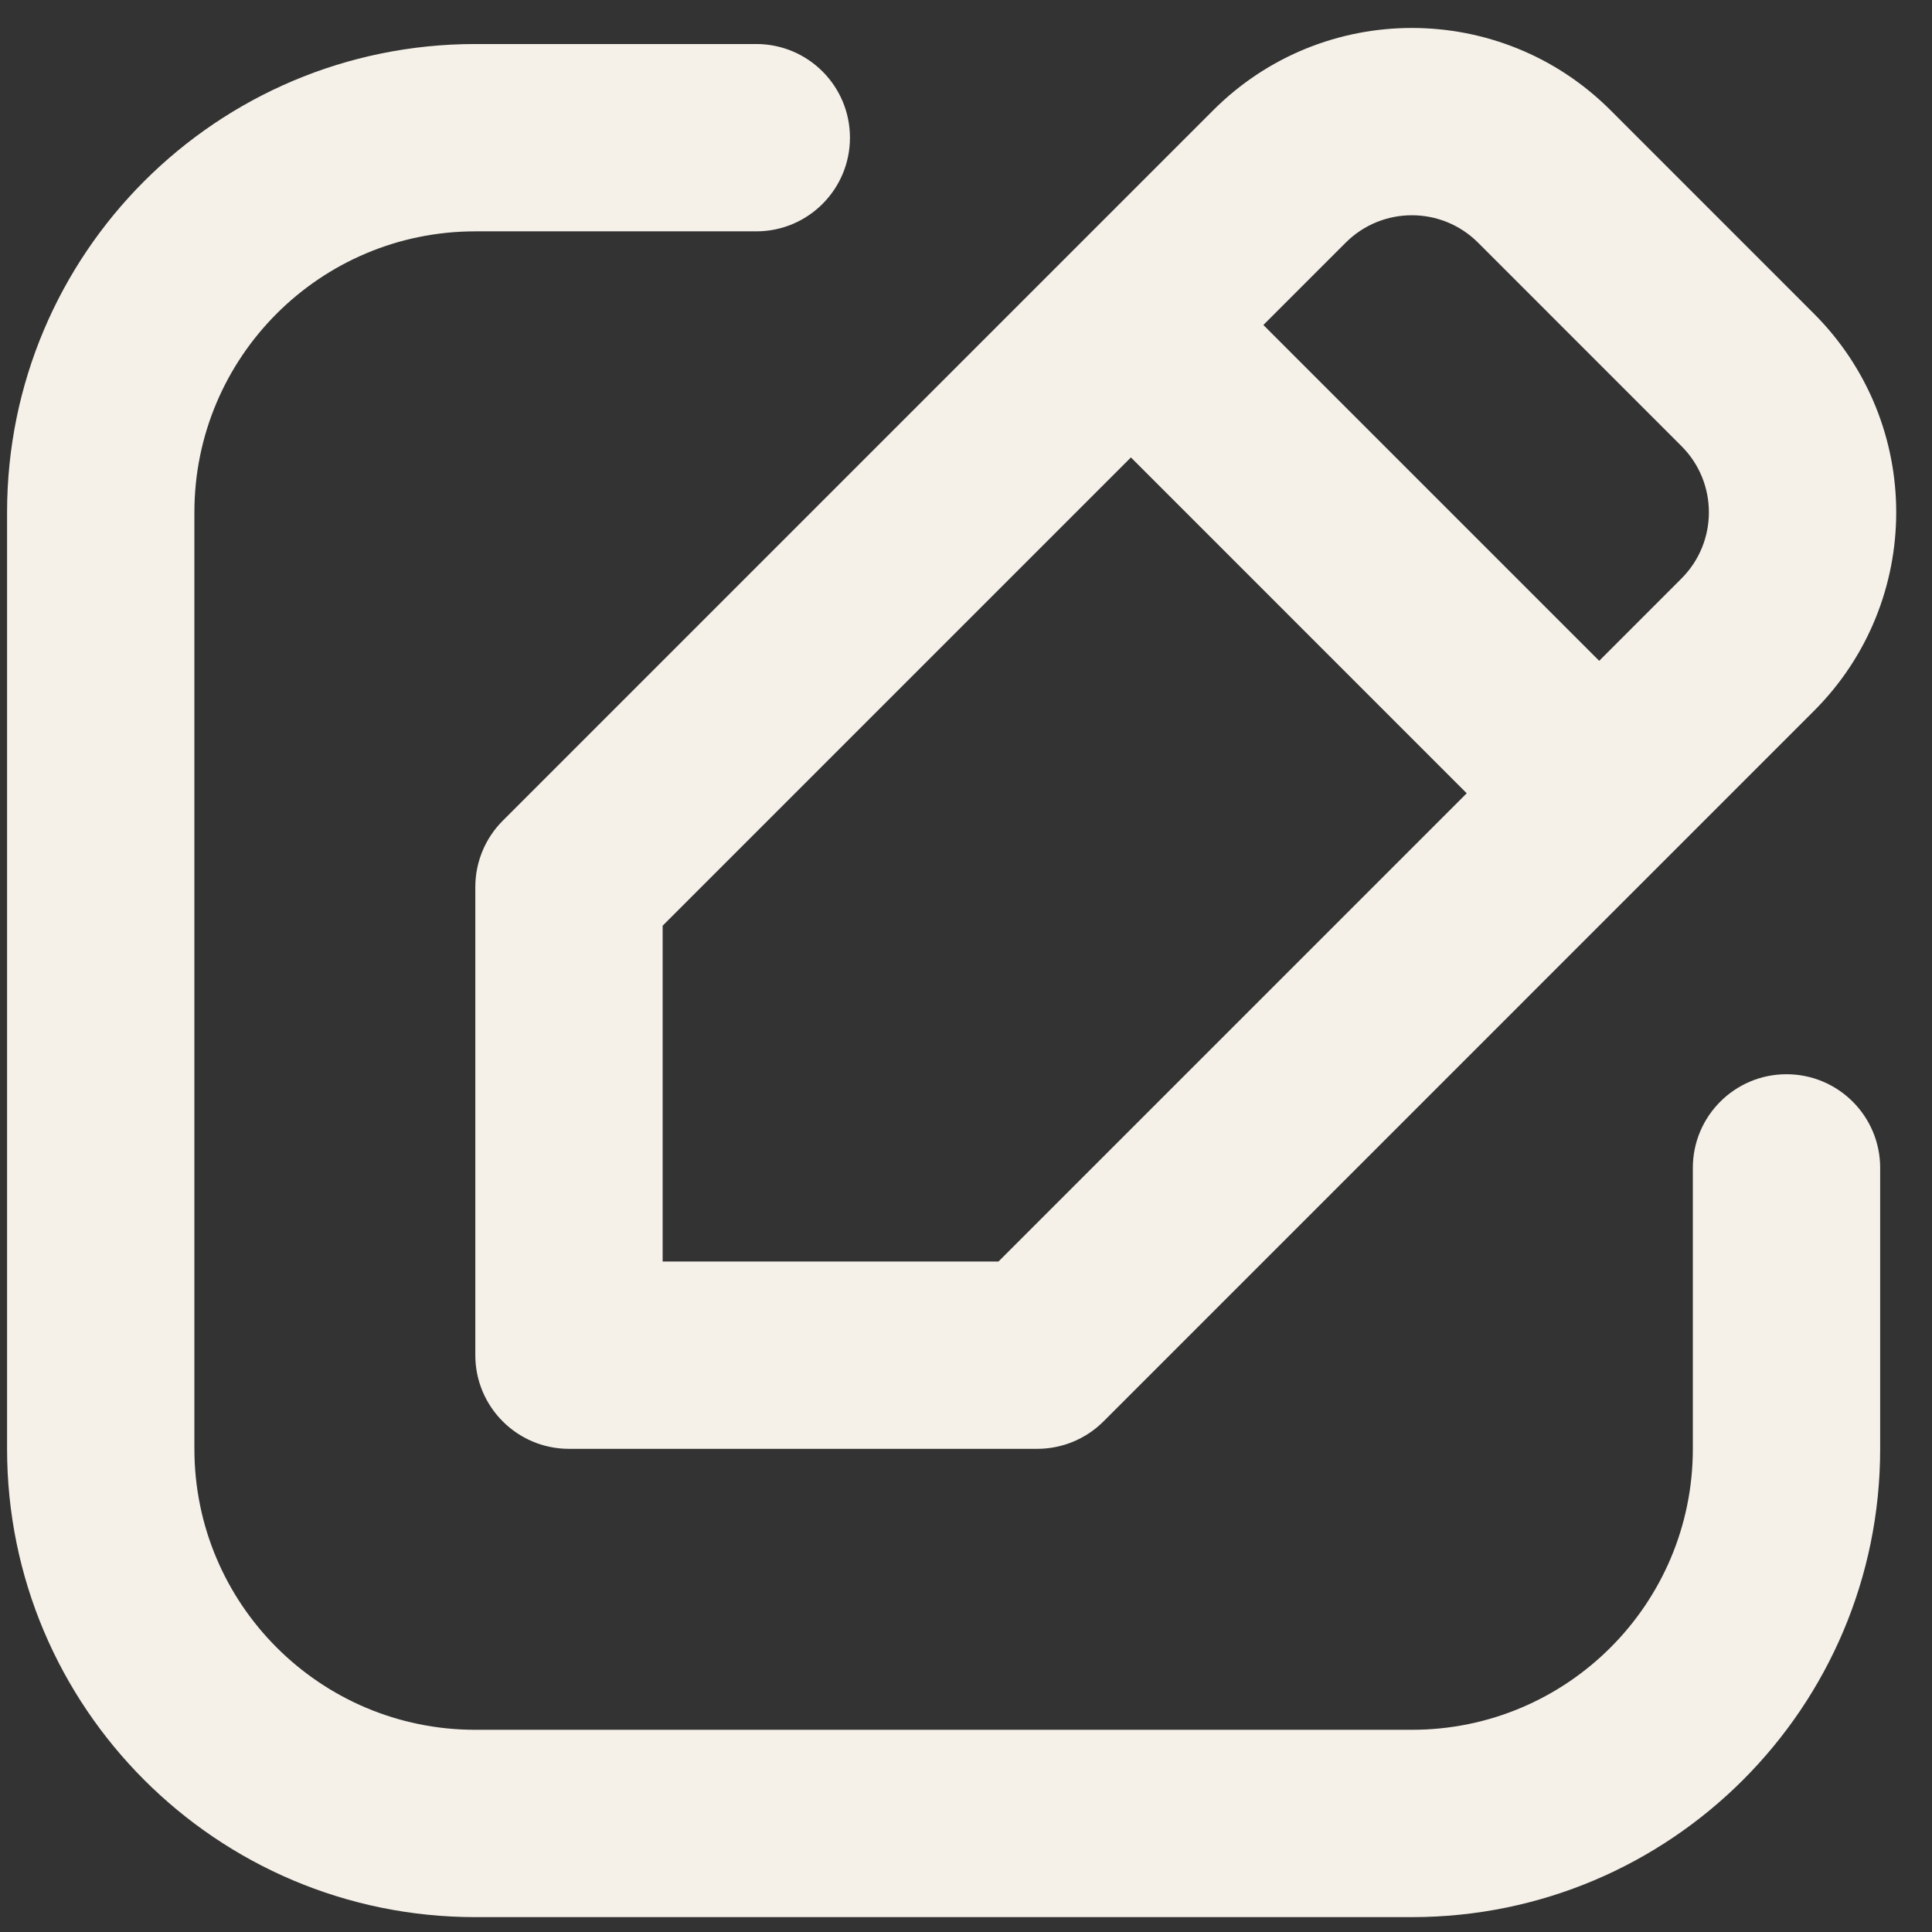 <svg width="47" height="47" viewBox="0 0 47 47" fill="none" xmlns="http://www.w3.org/2000/svg">
<rect x="0" y="0" width="47" height="47" fill="#333333" stroke="none"/>
<path fill-rule="evenodd" clip-rule="evenodd" d="M29.514 2.682C32.183 0.013 36.511 0.013 39.18 2.682L44.127 7.63C46.797 10.299 46.797 14.627 44.127 17.296L26.845 34.579C26.417 35.006 25.838 35.246 25.233 35.246H13.842C12.584 35.246 11.563 34.226 11.563 32.968V21.576C11.563 20.972 11.804 20.392 12.231 19.965L29.514 2.682ZM35.958 5.904C35.068 5.014 33.626 5.014 32.736 5.904L30.734 7.906L38.904 16.076L40.905 14.074C41.795 13.184 41.795 11.741 40.905 10.852L35.958 5.904ZM35.681 19.298L27.512 11.128L16.12 22.52V30.689H24.29L35.681 19.298ZM11.563 5.628C7.789 5.628 4.729 8.688 4.729 12.463V35.246C4.729 39.021 7.789 42.081 11.563 42.081H34.347C38.122 42.081 41.182 39.021 41.182 35.246V28.411C41.182 27.153 42.202 26.133 43.46 26.133C44.718 26.133 45.739 27.153 45.739 28.411V35.246C45.739 41.537 40.638 46.638 34.347 46.638H11.563C5.272 46.638 0.172 41.537 0.172 35.246V12.463C0.172 6.171 5.272 1.071 11.563 1.071H18.398C19.657 1.071 20.677 2.091 20.677 3.349C20.677 4.608 19.657 5.628 18.398 5.628H11.563Z" fill="#F5F1E9"/>
</svg>
